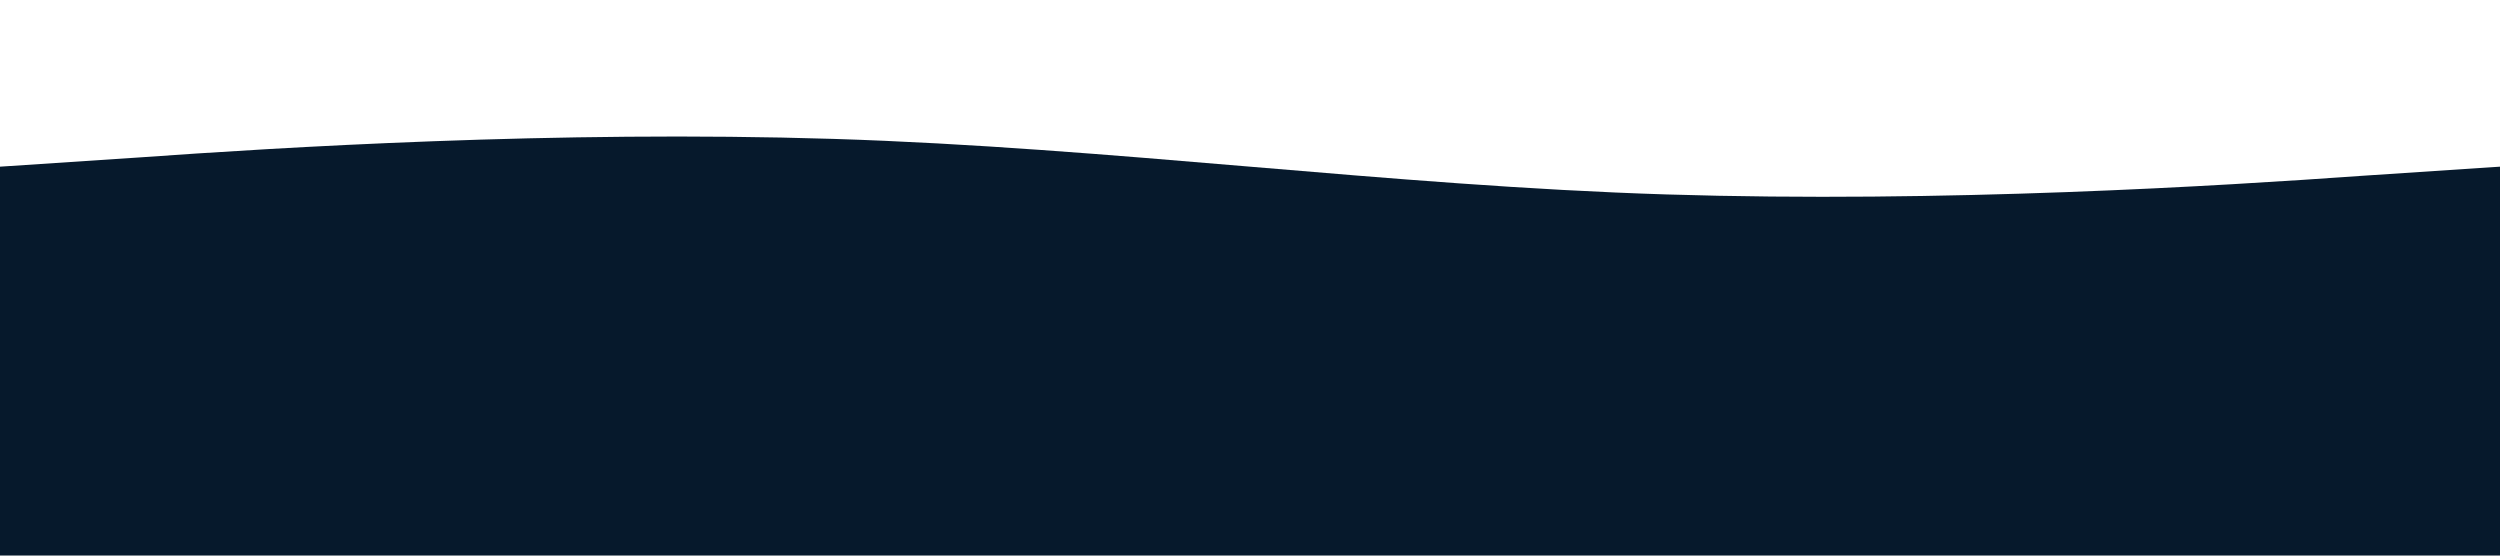 <?xml version="1.0" standalone="no"?><svg xmlns="http://www.w3.org/2000/svg" viewBox="0 0 1440 320"><path fill="#06192c" fill-opacity="1" d="M0,96L80,90.7C160,85,320,75,480,80C640,85,800,107,960,112C1120,117,1280,107,1360,101.3L1440,96L1440,320L1360,320C1280,320,1120,320,960,320C800,320,640,320,480,320C320,320,160,320,80,320L0,320Z"></path></svg>